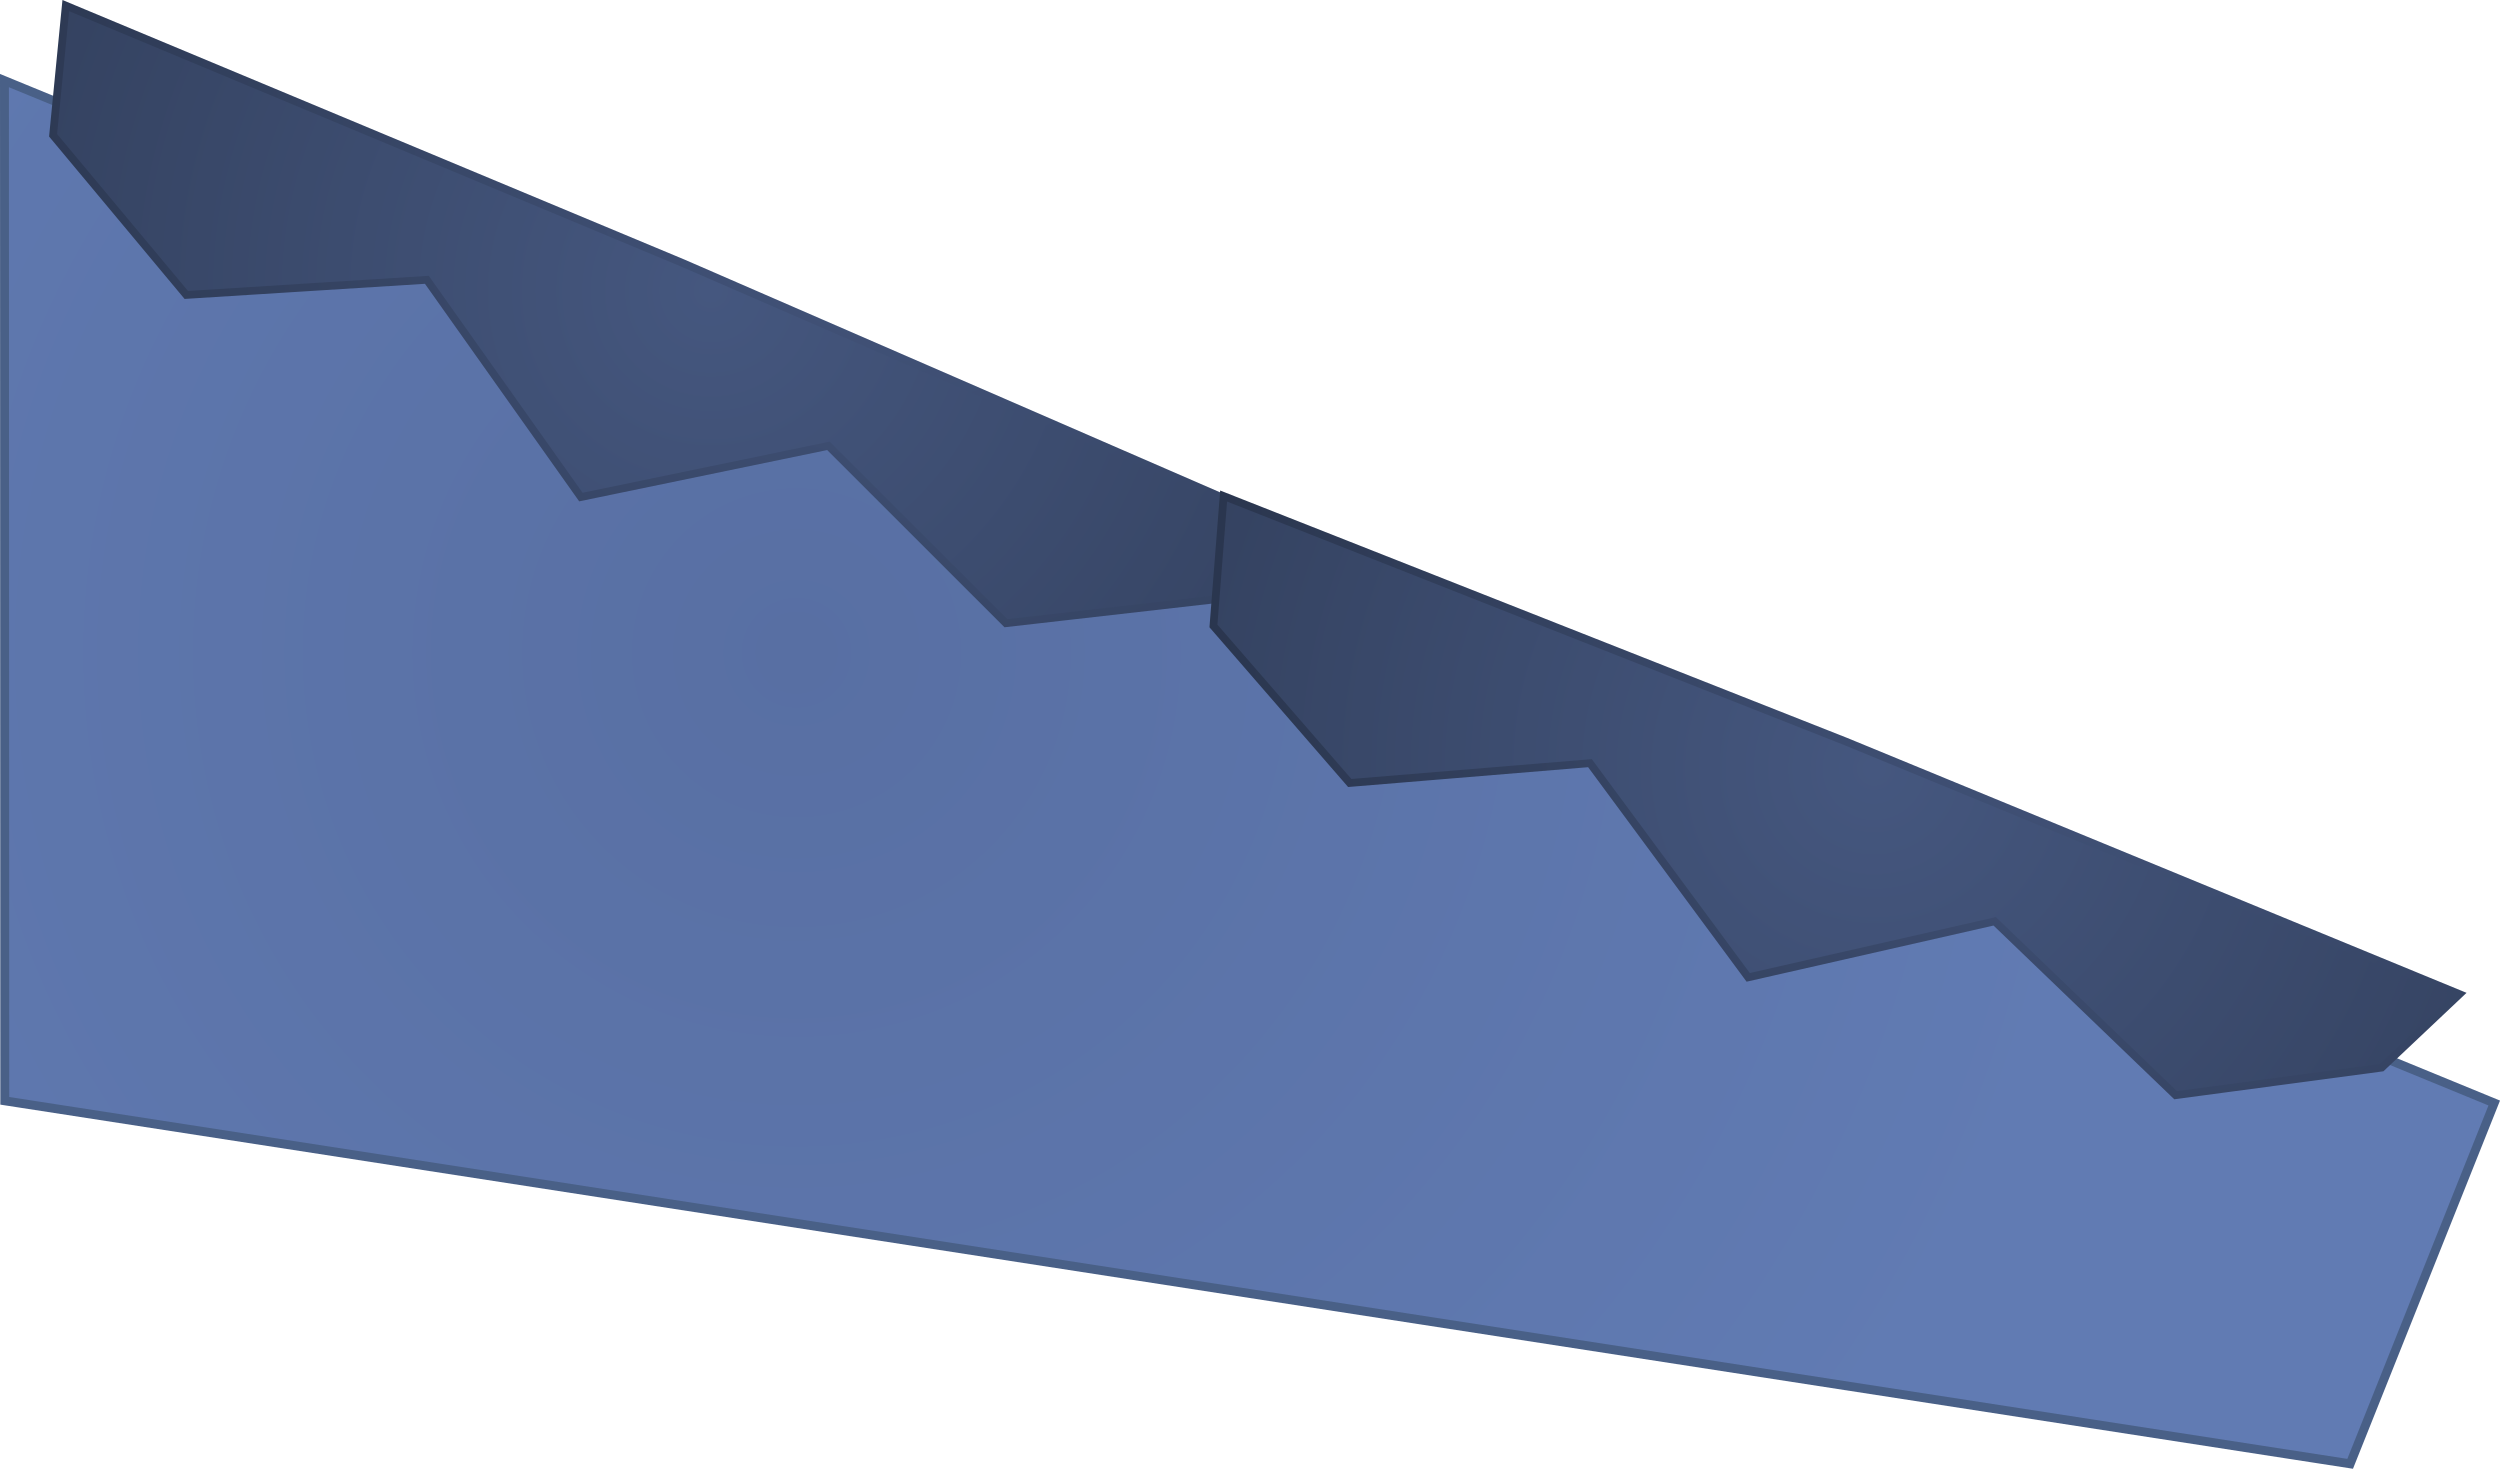 <svg version="1.1" xmlns="http://www.w3.org/2000/svg" xmlns:xlink="http://www.w3.org/1999/xlink" width="519.389" height="305.143" viewBox="0,0,519.389,305.143"><defs><radialGradient cx="144.693" cy="260.443" r="273.599" gradientUnits="userSpaceOnUse" id="color-1"><stop offset="0" stop-color="#586fa3"/><stop offset="1" stop-color="#617bb3"/></radialGradient><radialGradient cx="126.891" cy="185.243" r="335.247" gradientUnits="userSpaceOnUse" id="color-2"><stop offset="0" stop-color="#45577f"/><stop offset="1" stop-color="#1f283a"/></radialGradient><radialGradient cx="167.097" cy="156.344" r="286.239" gradientUnits="userSpaceOnUse" id="color-3"><stop offset="0" stop-color="#45577f"/><stop offset="1" stop-color="#1f283a"/></radialGradient><radialGradient cx="368.567" cy="284.508" r="335.247" gradientUnits="userSpaceOnUse" id="color-4"><stop offset="0" stop-color="#45577f"/><stop offset="1" stop-color="#1f283a"/></radialGradient><radialGradient cx="419.383" cy="254.459" r="267.878" gradientUnits="userSpaceOnUse" id="color-5"><stop offset="0" stop-color="#45577f"/><stop offset="1" stop-color="#1f283a"/></radialGradient></defs><g transform="translate(20.802,-124.826)"><g data-paper-data="{&quot;isPaintingLayer&quot;:true}" fill-rule="nonzero" stroke-linejoin="miter" stroke-miterlimit="10" stroke-dasharray="" stroke-dashoffset="0" style="mix-blend-mode: normal"><path d="M467.456,428.942l-487.265,-75.415l-0.067,-211.958l517.265,212.415z" data-paper-data="{&quot;origPos&quot;:null}" fill="url(#color-1)" stroke="#496087" stroke-width="1.85" stroke-linecap="butt"/><g fill="url(#color-2)" stroke="url(#color-3)" stroke-width="1.608" stroke-linecap="round"><path d="M121.092,179.496l126.477,54.965l-16.469,14.948l-42.92,4.894l-36.869,-36.851l-51.429,10.641l-32.002,-45.134l-49.977,3.145l-27.675,-33.168l2.641,-26.95z"/></g><g fill="url(#color-4)" stroke="url(#color-5)" stroke-width="1.608" stroke-linecap="round"><path d="M362.657,278.876l127.525,52.486l-16.174,15.267l-42.816,5.731l-37.582,-36.124l-51.212,11.643l-32.877,-44.501l-49.906,4.12l-28.317,-32.622l2.115,-26.996z"/></g></g></g></svg>